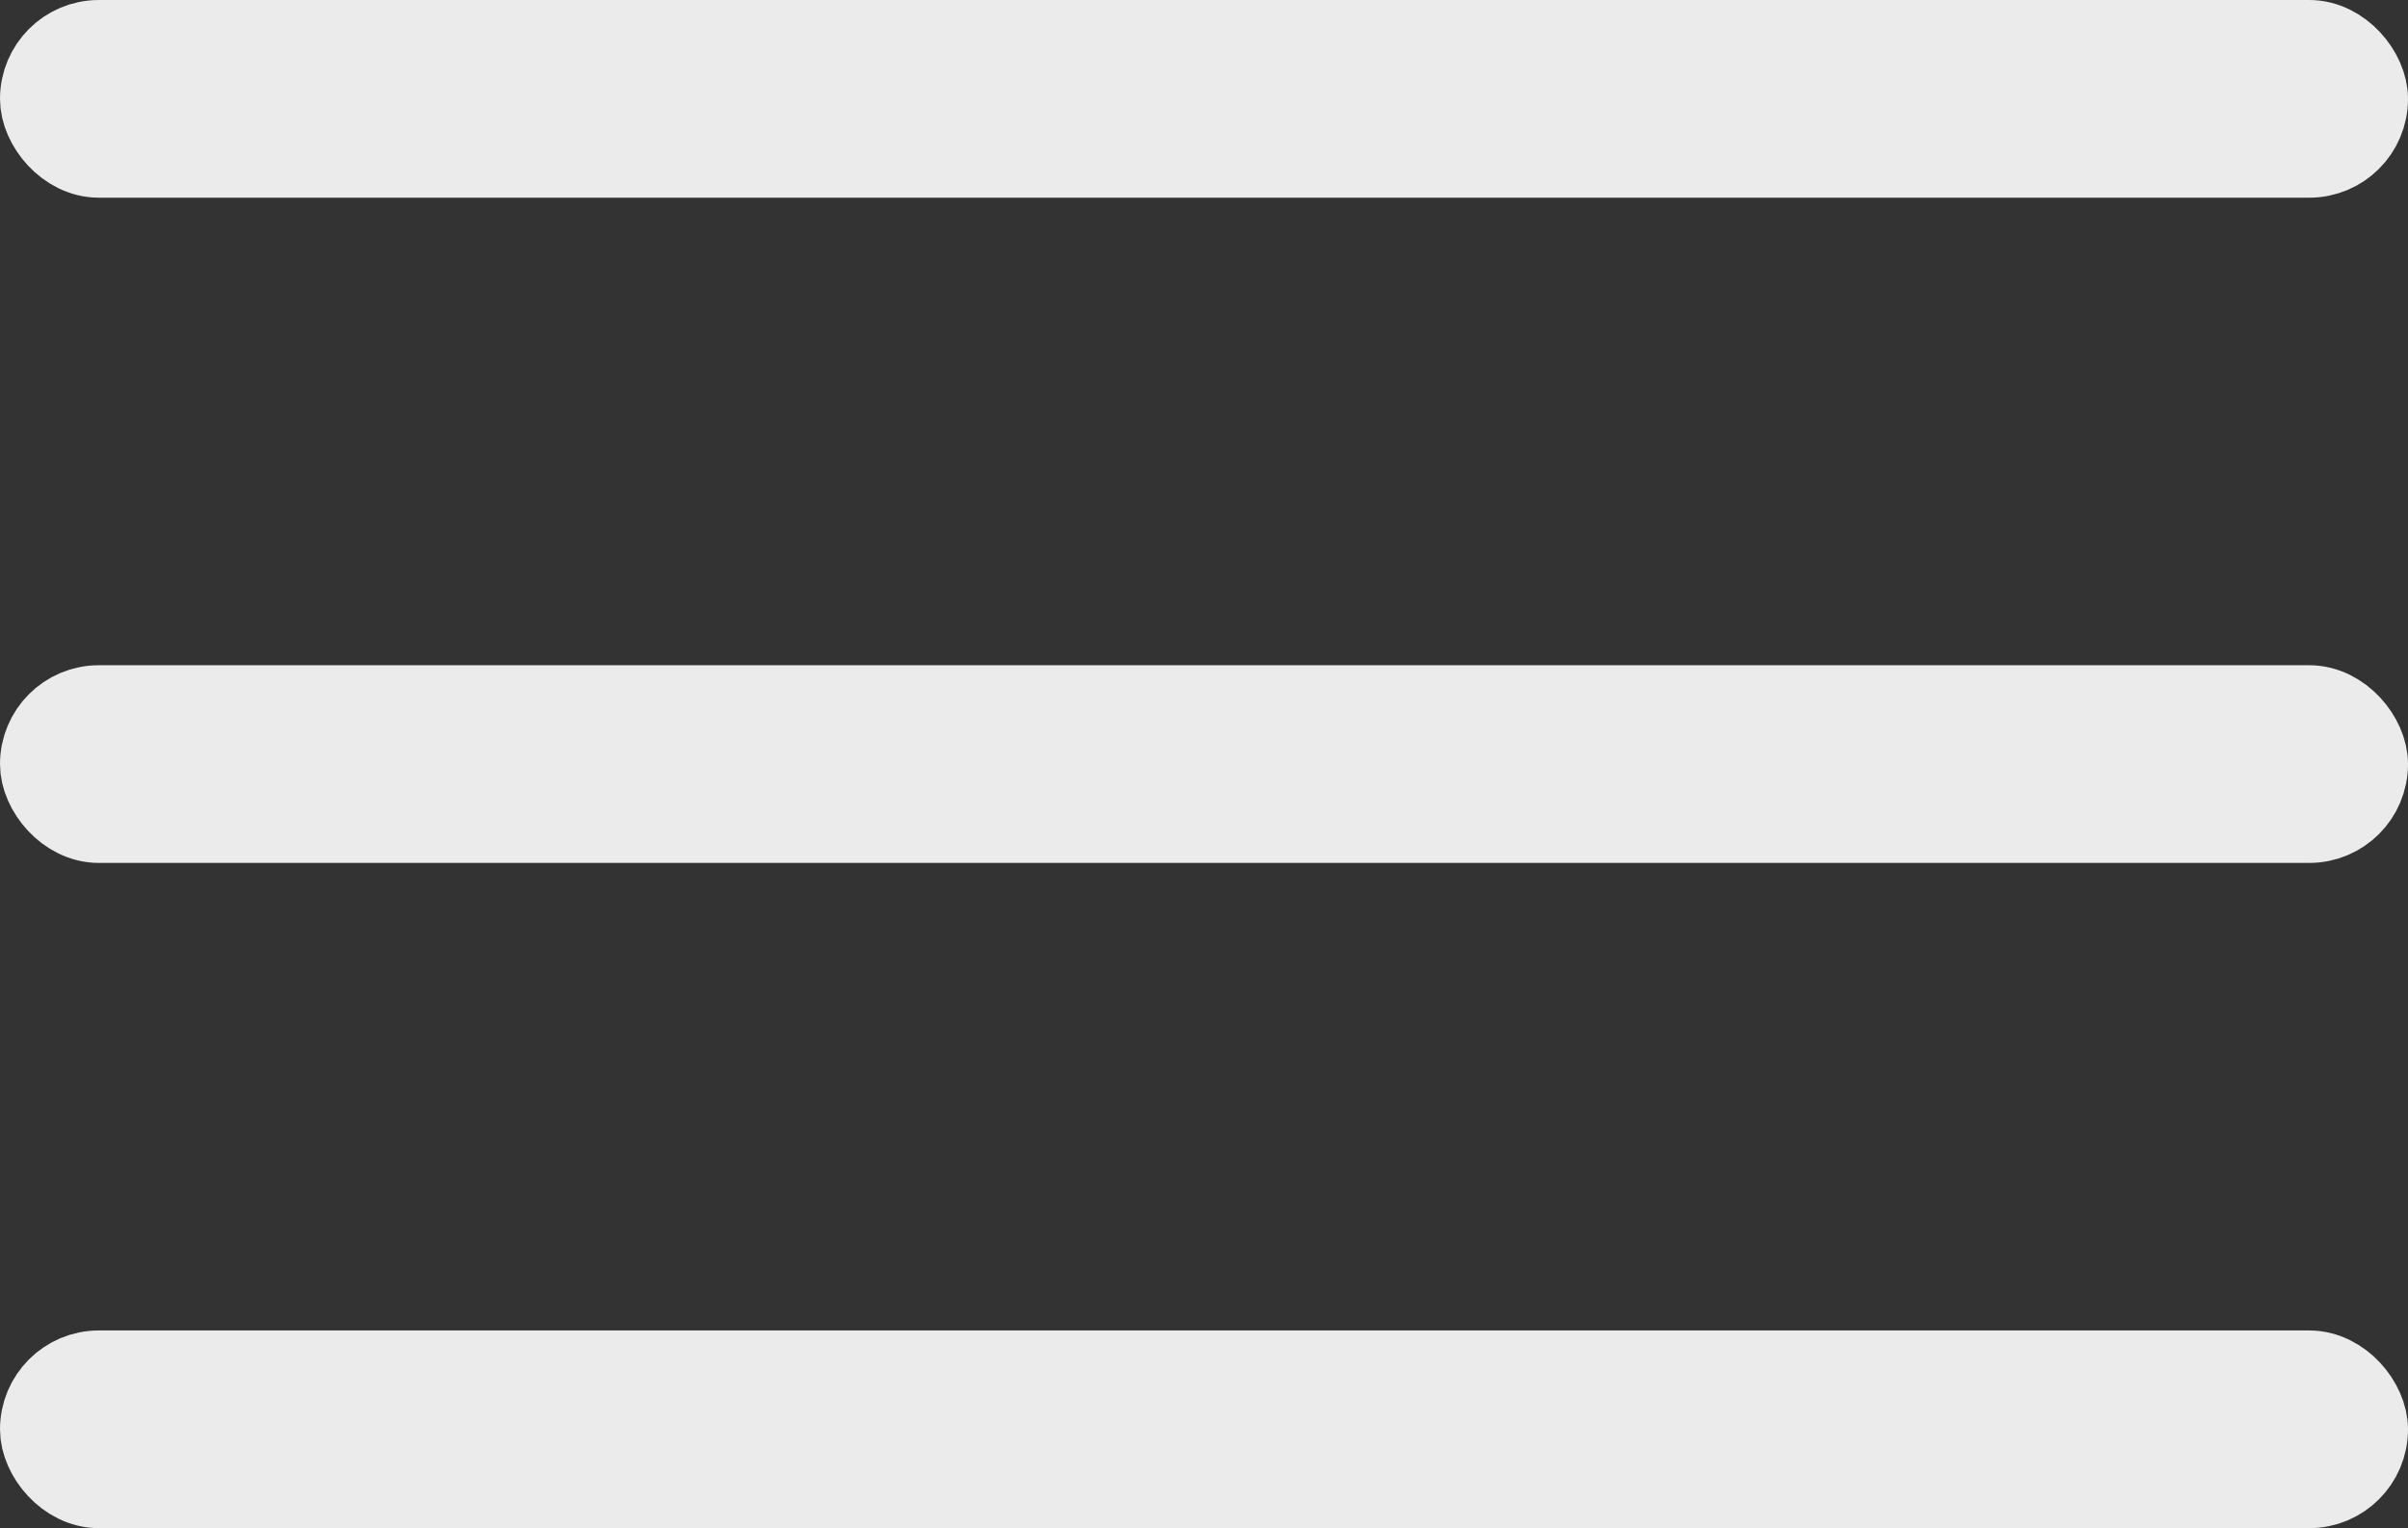 <?xml version="1.0" encoding="UTF-8" standalone="no"?>
<svg
   xmlns:dc="http://purl.org/dc/elements/1.1/"
   xmlns:cc="http://creativecommons.org/ns#"
   xmlns:rdf="http://www.w3.org/1999/02/22-rdf-syntax-ns#"
   xmlns:svg="http://www.w3.org/2000/svg"
   xmlns="http://www.w3.org/2000/svg"
   xmlns:sodipodi="http://sodipodi.sourceforge.net/DTD/sodipodi-0.dtd"
   xmlns:inkscape="http://www.inkscape.org/namespaces/inkscape"
   sodipodi:docname="hamburger_light.svg"
   inkscape:version="1.0 (4035a4fb49, 2020-05-01)"
   id="svg8"
   version="1.1"
   viewBox="0 0 64.18 40.72"
   height="40.72mm"
   width="64.18mm">
  <rect x="0" y="0" width="64.18" height="40.72" fill="#333333" stroke="none"/>
  <defs
     id="defs2" />
  <sodipodi:namedview
     inkscape:window-maximized="0"
     inkscape:window-y="16"
     inkscape:window-x="247"
     inkscape:window-height="1020"
     inkscape:window-width="1741"
     showgrid="false"
     inkscape:document-rotation="0"
     inkscape:current-layer="layer1"
     inkscape:document-units="mm"
     inkscape:cy="49.463073"
     inkscape:cx="22.630202"
     inkscape:zoom="1.979899"
     inkscape:pageshadow="2"
     inkscape:pageopacity="0.0"
     borderopacity="1.0"
     bordercolor="#666666"
     pagecolor="#ffffff"
     id="base" />
  <g
     transform="translate(-22.21,-51.114)"
     style="opacity:0.997"
     id="layer1"
     inkscape:groupmode="layer"
     inkscape:label="Layer 1">
    <rect
       ry="1.51"
       y="52.238"
       x="23.334"
       height="3.02"
       width="61.932"
       id="rect833"
       style="fill:#ebebeb;fill-opacity:1;stroke:#ebebeb;stroke-width:2.248;stroke-linecap:round;stroke-linejoin:round;stroke-miterlimit:4;stroke-dasharray:none;stroke-opacity:1;stop-color:#000000" />
    <rect
       style="opacity:0.997;fill:#ebebeb;fill-opacity:1;stroke:#ebebeb;stroke-width:2.248;stroke-linecap:round;stroke-linejoin:round;stroke-miterlimit:4;stroke-dasharray:none;stroke-opacity:1;stop-color:#000000"
       id="rect833-1"
       width="61.932"
       height="3.02"
       x="23.334"
       y="69.964"
       ry="1.51" />
    <rect
       style="opacity:0.997;fill:#ebebeb;fill-opacity:1;stroke:#ebebeb;stroke-width:2.248;stroke-linecap:round;stroke-linejoin:round;stroke-miterlimit:4;stroke-dasharray:none;stroke-opacity:1;stop-color:#000000"
       id="rect833-5"
       width="61.932"
       height="3.02"
       x="23.334"
       y="87.69"
       ry="1.51" />
  </g>
</svg>
